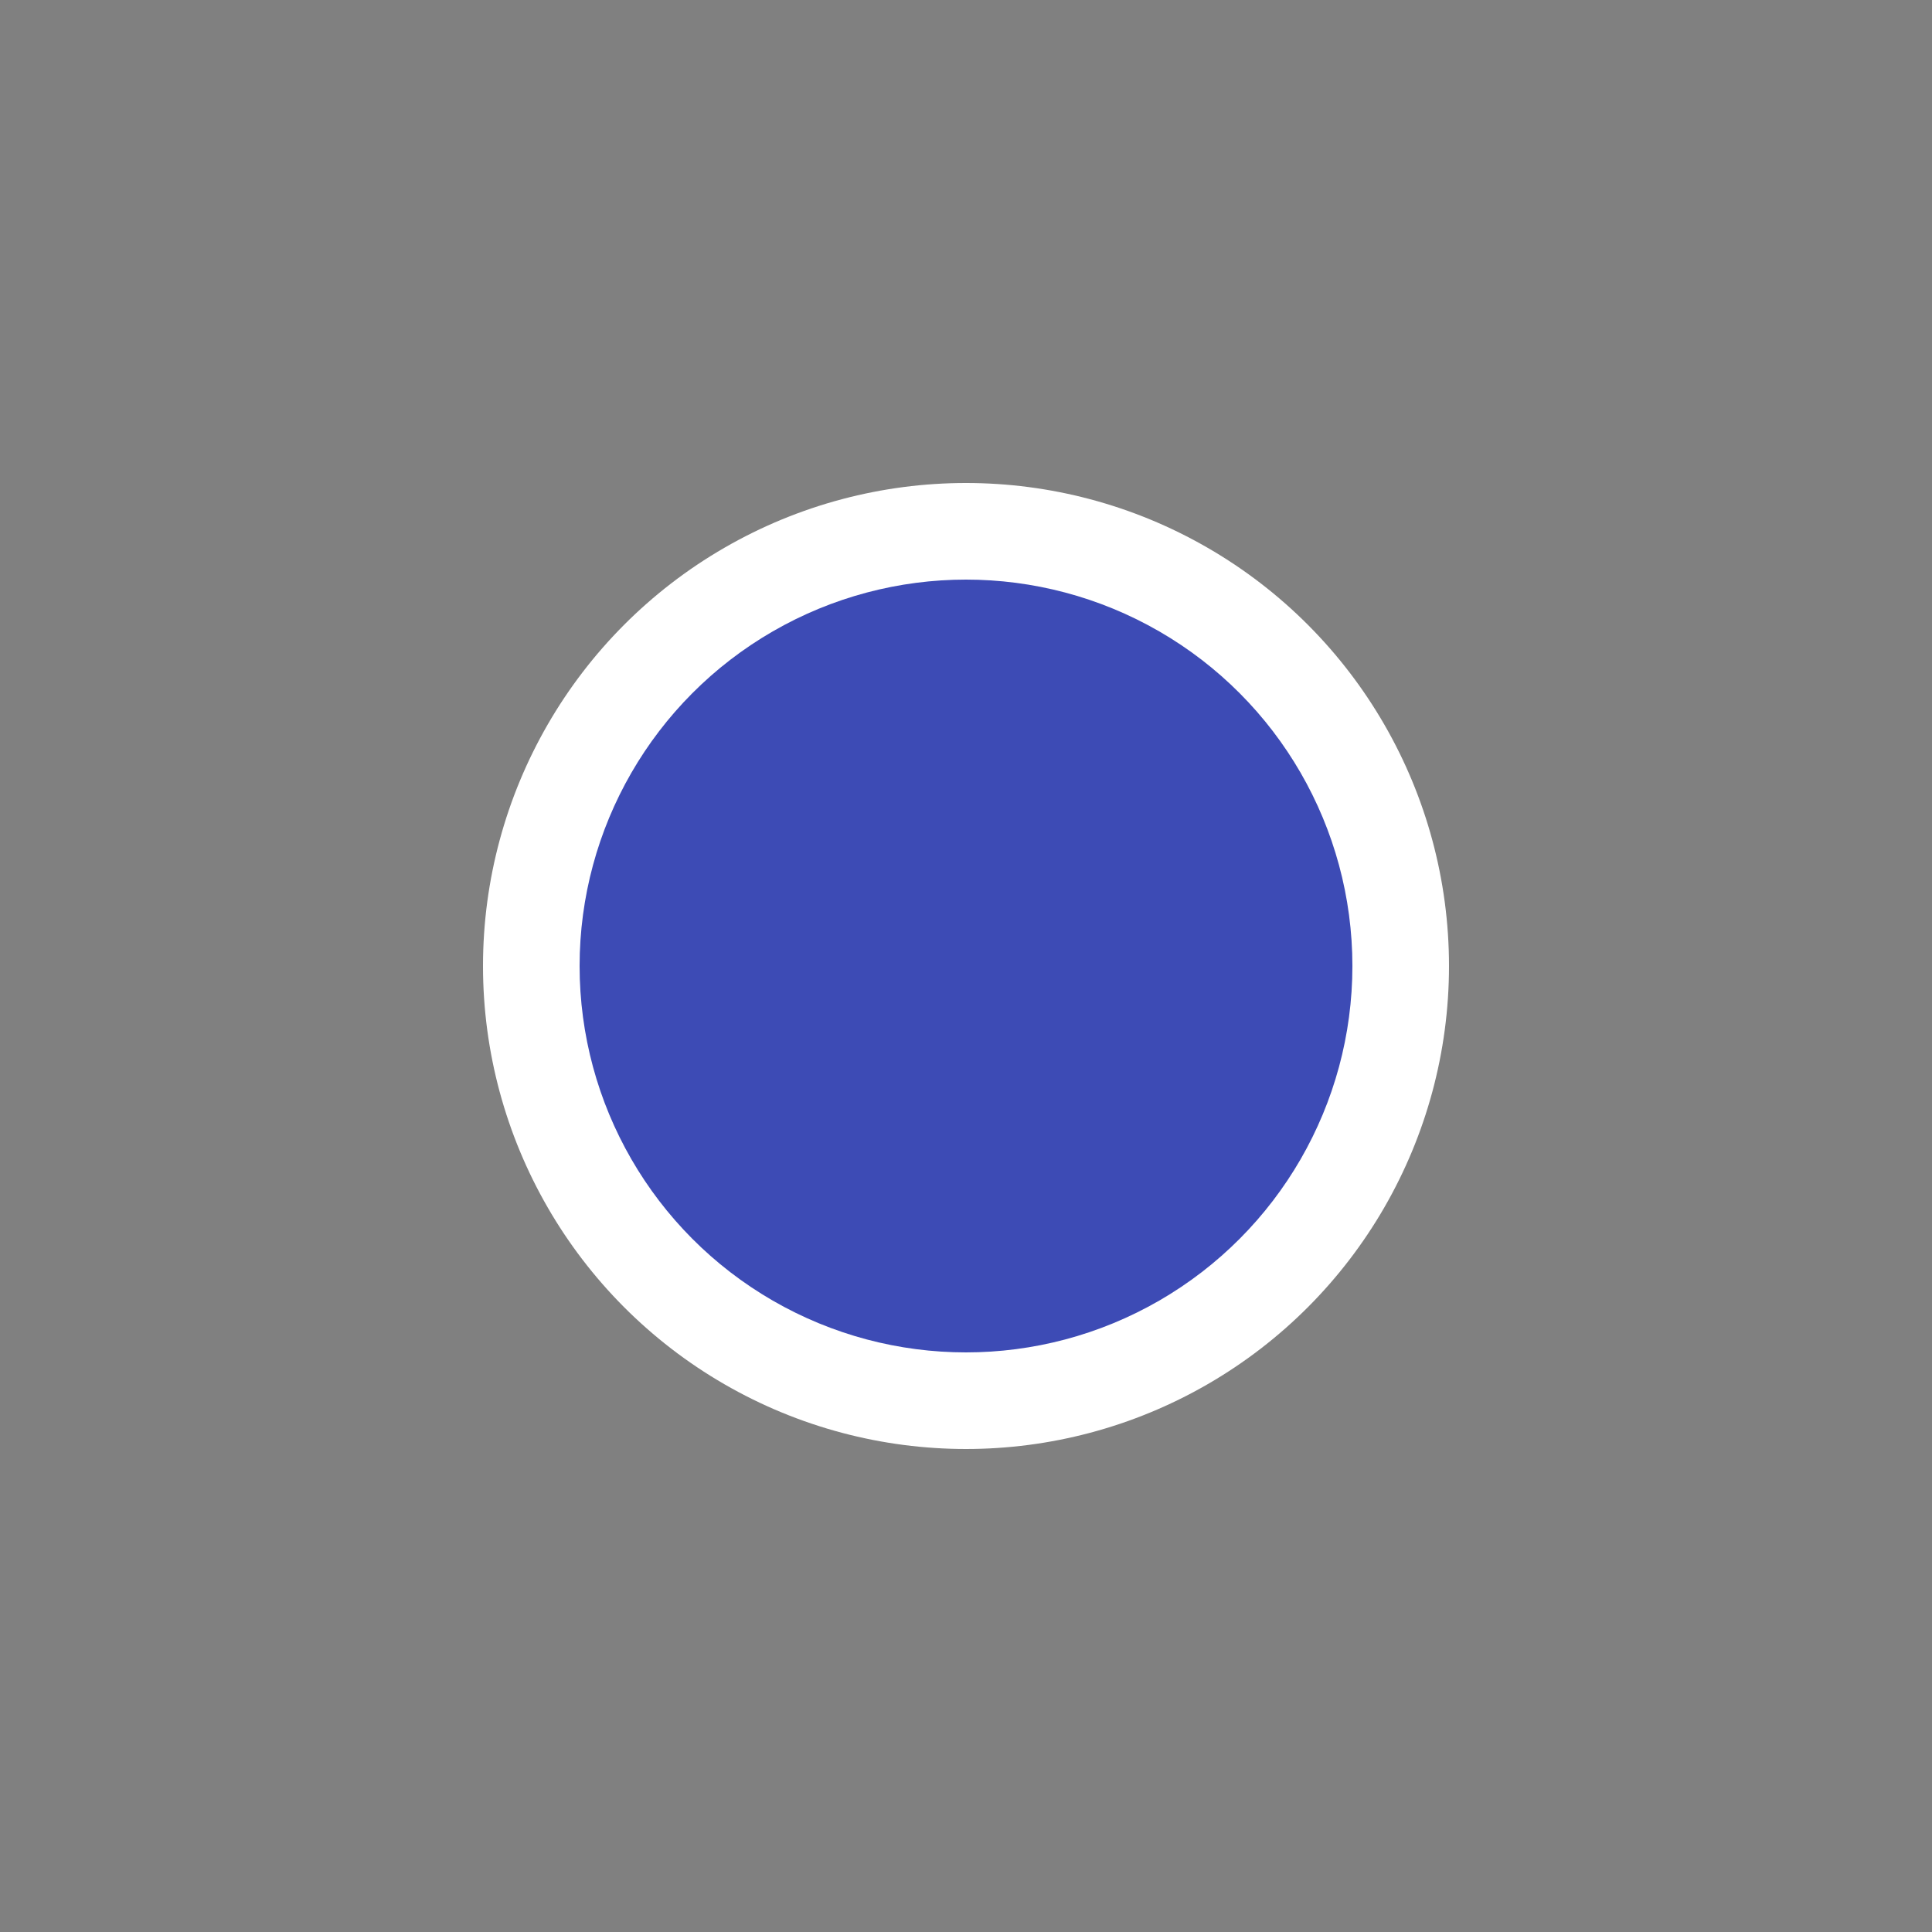 <svg xmlns="http://www.w3.org/2000/svg" height="580" width="580" version="1">
  <rect width="100%" height="100%" fill="#808080" stroke="none"/>
  <circle cx="290" cy="290" r="145" fill="#fff"/>
  <circle cy="290" cx="290" r="116" fill="#3d4bb5"/>
</svg>
